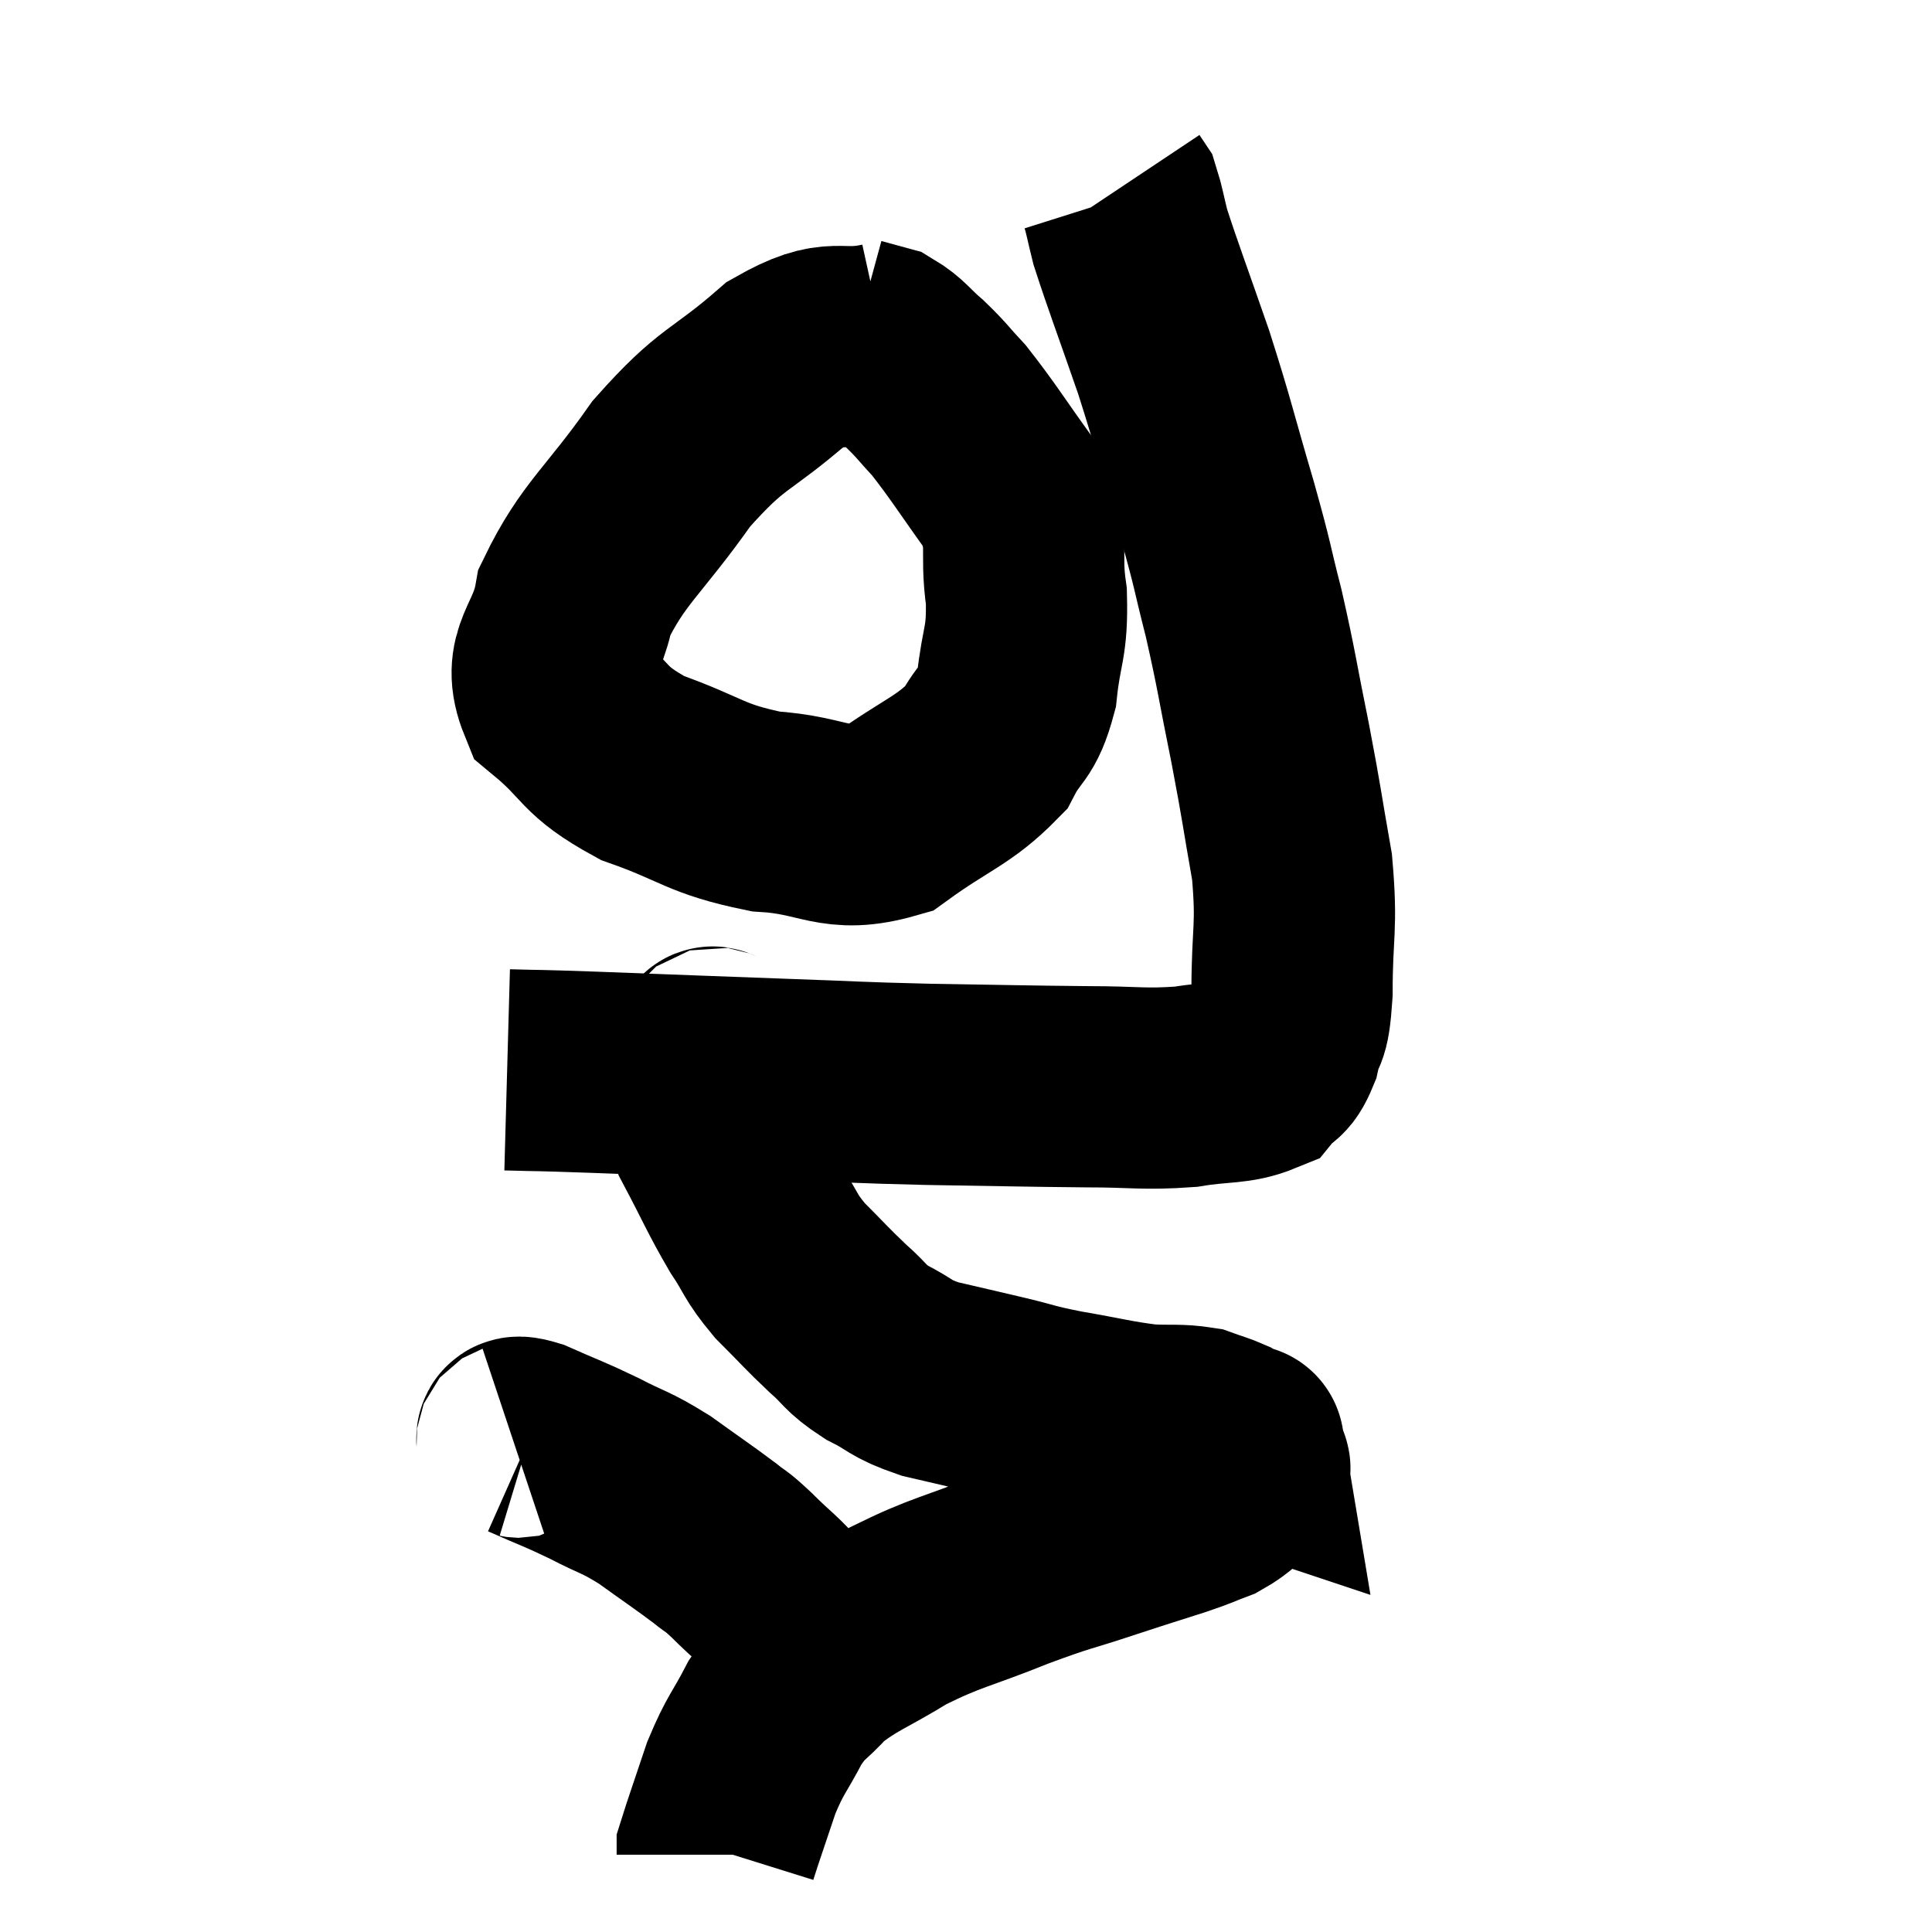 <svg width="48" height="48" viewBox="0 0 48 48" xmlns="http://www.w3.org/2000/svg"><path d="M 21.96 8.52 C 20.73 8.79, 20.82 8.31, 19.5 9.06 C 18.09 10.29, 17.985 10.05, 16.68 11.52 C 15.48 13.23, 14.985 13.485, 14.28 14.94 C 14.07 16.14, 13.44 16.305, 13.86 17.34 C 14.91 18.21, 14.67 18.375, 15.96 19.08 C 17.49 19.62, 17.49 19.845, 19.02 20.16 C 20.55 20.25, 20.715 20.73, 22.08 20.34 C 23.28 19.47, 23.685 19.41, 24.48 18.6 C 24.87 17.85, 25.005 18.045, 25.26 17.1 C 25.38 15.96, 25.53 16.005, 25.5 14.82 C 25.32 13.59, 25.62 13.515, 25.14 12.36 C 24.36 11.28, 24.18 10.965, 23.58 10.2 C 23.16 9.75, 23.16 9.705, 22.74 9.3 C 22.32 8.94, 22.275 8.805, 21.9 8.58 L 21.24 8.4" fill="none" stroke="black" stroke-width="5"></path><path d="M 12.6 26.58 C 13.68 26.61, 13.02 26.58, 14.76 26.64 C 17.16 26.73, 17.49 26.745, 19.56 26.82 C 21.3 26.88, 21.18 26.895, 23.04 26.94 C 25.02 26.97, 25.395 26.985, 27 27 C 28.23 27, 28.395 27.075, 29.46 27 C 30.36 26.85, 30.675 26.94, 31.26 26.7 C 31.53 26.37, 31.59 26.55, 31.8 26.04 C 31.95 25.35, 32.025 25.785, 32.1 24.66 C 32.1 23.1, 32.235 23.085, 32.1 21.54 C 31.83 20.01, 31.86 20.055, 31.56 18.48 C 31.23 16.86, 31.23 16.695, 30.9 15.24 C 30.57 13.95, 30.675 14.22, 30.24 12.66 C 29.7 10.83, 29.7 10.695, 29.16 9 C 28.62 7.44, 28.41 6.9, 28.08 5.88 C 27.96 5.4, 27.93 5.205, 27.84 4.92 C 27.78 4.83, 27.75 4.785, 27.72 4.74 L 27.72 4.74" fill="none" stroke="black" stroke-width="5"></path><path d="M 17.82 25.98 C 17.73 26.16, 17.67 25.77, 17.64 26.34 C 17.67 27.3, 17.415 27.27, 17.7 28.26 C 18.24 29.28, 18.3 29.475, 18.78 30.3 C 19.2 30.93, 19.11 30.945, 19.62 31.56 C 20.22 32.16, 20.28 32.25, 20.82 32.76 C 21.3 33.18, 21.21 33.225, 21.78 33.6 C 22.44 33.93, 22.32 33.99, 23.1 34.26 C 24 34.47, 24.075 34.485, 24.9 34.68 C 25.65 34.86, 25.5 34.86, 26.4 35.04 C 27.45 35.22, 27.66 35.295, 28.5 35.4 C 29.13 35.43, 29.28 35.385, 29.76 35.46 C 30.09 35.58, 30.18 35.595, 30.42 35.7 C 30.57 35.79, 30.6 35.82, 30.72 35.88 C 30.81 35.91, 30.855 35.925, 30.9 35.94 C 30.9 35.94, 30.885 35.85, 30.9 35.94 C 30.93 36.12, 30.945 36.12, 30.96 36.3 C 30.96 36.48, 31.17 36.405, 30.96 36.66 C 30.54 36.99, 30.57 37.065, 30.12 37.32 C 29.64 37.5, 29.82 37.455, 29.16 37.68 C 28.32 37.95, 28.485 37.89, 27.48 38.22 C 26.31 38.61, 26.43 38.52, 25.14 39 C 23.73 39.57, 23.535 39.54, 22.32 40.14 C 21.3 40.77, 21.045 40.8, 20.28 41.4 C 19.77 41.97, 19.725 41.85, 19.26 42.54 C 18.84 43.35, 18.78 43.305, 18.42 44.16 C 18.12 45.06, 17.97 45.48, 17.82 45.96 C 17.82 46.02, 17.82 46.05, 17.82 46.08 L 17.82 46.08" fill="none" stroke="black" stroke-width="5"></path><path d="M 12.78 35.88 C 12.96 35.82, 12.645 35.61, 13.14 35.76 C 13.95 36.12, 13.98 36.105, 14.76 36.48 C 15.51 36.87, 15.51 36.795, 16.26 37.26 C 17.01 37.8, 17.22 37.935, 17.76 38.34 C 18.09 38.61, 17.97 38.46, 18.42 38.88 C 18.99 39.45, 19.11 39.48, 19.56 40.02 C 19.89 40.53, 19.935 40.62, 20.22 41.04 C 20.46 41.37, 20.58 41.535, 20.7 41.7 L 20.7 41.7" fill="none" stroke="black" stroke-width="5"></path></svg>